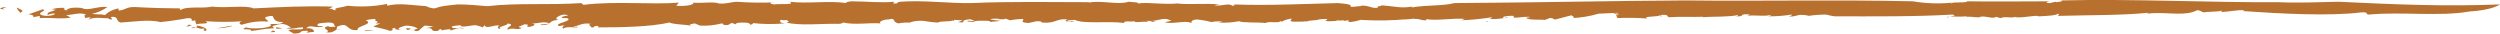 <?xml version="1.0" encoding="utf-8"?>
<!-- Generator: Adobe Illustrator 22.0.1, SVG Export Plug-In . SVG Version: 6.00 Build 0)  -->
<svg version="1.1" id="Ebene_1" xmlns="http://www.w3.org/2000/svg" xmlns:xlink="http://www.w3.org/1999/xlink" x="0px" y="0px"
	 viewBox="0 0 566 7.6" style="enable-background:new 0 0 566 7.6;" xml:space="preserve">
<style type="text/css">
	.st0{fill:#B7702E;}
</style>
<title>border-input</title>
<g id="Ebene_2_1_">
	<g id="final-design">
		<path class="st0" d="M1.4,1.8C-0.7,1.9,2.5,2.4,0,2C0.3,1.7,0.9,1.5,1.4,1.8z"/>
		<path class="st0" d="M559.1,2.6c-6.7,1.2-15.5,0-22.8,0.7c-0.9,0,0.2-0.6-1.7-0.5c-7.1,0.9-18.3,0.3-26.9-0.3l0.5-0.2
			c-1.6-0.1-3.7,0.4-5.4,0.4c0-0.1,0.5-0.2,0.1-0.3c-0.4,0.3-3.2,0.2-3.9,0.4c-0.7-0.1-0.6-0.4-1.5-0.5l-1,0.4
			c-2.8,0.9-6.8-0.1-10.5,0.4c0.2-0.1,0.6-0.2,0.3-0.2c-6.1,0.6-13.7,0.5-20.5,0.7c0.3-0.1,0.5-0.4,0.1-0.5
			c-0.3,0.4-2.4,0.5-4.3,0.6c-0.8-0.4-3.1,0.4-5.3,0.2l0.2-0.1c-1.6,0.4-2.4-0.2-3.6,0.3l-1-0.3c-0.7,0.6-2.3-0.3-3.6,0v0.1
			c-1.2,0.1-1.9-0.2-3-0.1l-0.1-0.1C442.5,3.9,441,3.5,441,4c-0.9-0.4,2.6-0.2,1.1-0.7c-8.8,0.5-17.9,0.4-26.7,0.4
			c-0.6-0.1-1.3-0.2-1.9-0.4c-1.4,0-2.8,0.1-4.1,0.3c0.3,0-0.6-0.2-1-0.2c-1.6-0.2-1.8,0.5-3.5,0.3c0.7-0.1,0.9-0.3,0.7-0.4
			c-1.8,0.3-3.5,0.4-5.3,0.4c0.3-0.1,0.7-0.1,0.6-0.3c-2,0.4-3.6-0.1-5.3,0.2l0.6-0.3c-2.8-0.3-0.8,0.5-3.2,0.4
			c0.6-0.1,0.4-0.2,0.5-0.3c-2.2,0.5-5.8,0.3-8,0.5c0.1,0,0.1-0.1,0.1-0.1c-2.4,0.1-4.9-0.1-7.6,0.1c-1-0.1,0.3-0.7-2.2-0.5
			c0.1,0.5-4.3,0.2-2.8,0.8c-2.4-0.2-4.7-0.2-7.1-0.1c1-0.2-1.1-0.7,0.8-0.7l-1.4-0.3c0.2-0.2,1.4,0.1,1-0.2c-0.9,0-3.6,0.2-4.4,0.2
			c-2,0.6-4,0.9-6,1c1.3-0.2-0.7-0.6,0.1-0.7l-3.8,1c-0.9,0-0.2-0.4-1.5-0.3c0.1,0.1-0.5,0.2-0.9,0.4c-0.3-0.1-3.8,0.1-4.2-0.4
			c-0.4-0.2,1.5-0.1,0.5-0.3c-1.7,0-1.8,0.2-3.4,0.2V3.6c-1.1-0.1-3.3,0.2-2.1,0.5c0.8,0-0.3-0.3,0.9-0.2c-1.4,0.3-2.9,0.5-4.4,0.4
			c0.6-0.1,0.5-0.2,0.7-0.4c-2.4,0.4-4.8,0.6-7.1,0.7c0,0.2,0.9-0.5,1.3-0.3c-3.2-0.3-6.6,0.5-9.3,0c0.4,0,0.2,0.4,0.2,0.3
			c-1.5,0-1.5-0.4-2.5-0.3c-0.1-0.2-1.3,0.1-2.3,0.1c-0.5,0.2-0.3-0.1,0.6-0.1c-3.6,0.4-7.1,0.4-10.7,0.2c-0.9,0.3-1.9,0.5-2.8,0.5
			l0.3-0.3c-0.7-0.2-2.6,0-2.7-0.2c-1.6,0.4,6.3-0.4,4.1,0c-0.6-0.3-3.1,0.5-2.6,0.1c-1.5,0-3,0.4-4.5,0.1c0.4,0.1,1.3-0.5,0-0.4
			c-2.2,0.1-0.6,0.2-2.4,0.3l-1.1,0.1c-0.1,0.3-2,0-1.1,0.3c-0.3-0.3-3.2,0.2-3-0.4l0.3-0.4c-0.8,0.1-1.6,0.3-2.3,0.7
			c-0.1,0-0.4-0.1-0.3-0.2c-0.2,0.7-2.3,0-3.4,0.5c-2-0.2-5.1,0-6-0.4c-1.5,0.3-3.1,0.4-4.7,0.3c0.4-0.1,0.8-0.1,0.9-0.2
			c-0.8-0.1-1.6-0.1-2.4,0.1c-1.1-0.3-2.3-0.5-3.4-0.6c-1.5,0.2-1,0.6-1.2,0.8c-1.4-0.7-4.3,0.4-6-0.2c0.5-0.1,2.2-0.3,1-0.5
			c-1.4-0.7-2.8,0.5-5.1,0.2L260,5c-1-0.3-3.3,0.3-3.1-0.2c-0.8,0.2-2.6-0.2-2.4,0.4c-3.7-0.5-9,0.3-11.2-0.7
			c-0.5,0.1-1.9,0-1.6,0.3c0.9,0.3,1.2-0.2,1.6,0c-0.5,0-0.6,0.2-0.6,0.2c-1.1-0.1-2-0.2-1-0.6c-2.6-0.3-2.6,1-5.9,0.7
			c0.1-0.2-0.1-0.3-1.1-0.3l-1.8,0.4c-2.1-0.1-1.2-0.5-1.2-0.9c-1,0-2,0.1-3,0.3l-1.4-0.5c1,0.4-0.9,0.2-1.4,0.3l0.5-0.1
			c-0.7-0.1-1.4-0.1-2.2,0c0.1,0.2,1.5,0.3,2.2,0.4c-0.6,0.2-1.5,0.1-2.2,0.3c0.3-0.4-1.8-0.3-2.7-0.3S220.4,5,220.1,5
			c0-0.2-1.7,0-0.9-0.3c0.3-0.1,0.8,0.2,1.4,0c-0.7-0.2-0.6-0.5-2-0.2c-1.1,0.2,0.3,0.8-1.7,0.5c0.3-0.1,0.7-0.2,1-0.4L216,4.5
			l-0.1,0.3c-0.2-0.1-0.1-0.1-0.2-0.2c-0.6,0.4-2.9,0.1-3.3,0.5c-1,0-2-0.2-2.9-0.3h0.2c-1.2-0.2-2.4-0.1-3.5,0.2v0.1
			c-0.9,0-1.9,0-2.8,0.2c-1.5-0.3-0.5-1.4-2.2-0.9c-1.5,0-2.4,0.7-1.8,0.9c-2.8-0.2-5.9,0.4-8.5-0.2c-0.4,0.2-0.1,0.2-1,0.3
			c-4.1-0.1-8.6,0.5-11.9-0.3c1.2-0.2,0.1-0.4,0.1-0.6c-1,0.3-1.2-0.3-1.5,0.2c0.1,0.3,0,0.5,1.1,0.6c-2.5,0.2-5,0.2-7.5-0.1
			c0.7,0.2,0.1,0.3-0.4,0.4c0.2-0.5-1.6-0.6-3-0.4l-0.2,0.3l-0.9-0.3c-0.5,0.1-0.6,0.7-1.9,0.4c-0.1-0.2-0.2-0.3-0.4-0.3
			c-1.6,0.4-3.3,0.6-4.9,0.5l-1.2-0.5c-0.6,0.1-1.8,0.3-0.6,0.5c-2.6-0.3-4.3-0.3-5.1-0.7c-4.5,1-11,1.1-16.2,1.1l0.1-0.3
			c-1.4-0.2-0.7,0.5-1.7,0.3c0.4-0.2-1.1-0.5,0-0.8c-2-0.3-2.6,0.4-3.9,0.6c-0.2,0.3,1-0.2,0.8,0.2c-0.2,0.1-2.8-0.3-3.1,0.3
			c-0.5-0.2-0.1-0.6,0.2-0.8l-1.2,0.2c-1.5-0.6,3.4-1.1,1.8-1.8h-1c-1.1-0.5,3-0.6,0.2-0.8c-1.2,0.2-2.3,1-1.2,1.2
			c-2.6,0.2-1.2,1.2-3.9,1.2c-0.8-0.3,2.2-0.1,1.7-0.5c-1.3-0.4-2.6,0.2-3.8,0.1c1.3,0.2,0.2,0.7-0.6,0.8c-1.4-0.2,0.9-0.5-1.1-0.6
			c-0.3,0.3-2.2,0.6-0.6,0.8C117.4,7,116,6.1,115,6.7c-0.7-0.5,2-1.1-0.1-1.4c0.3,0.5-2.7,0.7-1.5,1.3c-0.8-0.1-0.9-0.5-0.3-0.8
			c-1.2-0.3-3,0.9-3.4-0.1l-0.4,0.5c-0.4-0.2-0.9-0.3-1.6-0.5c-1.1,0-3.5,0.7-3.4,0c-0.3,0.1-2.8,0.1-1.8,0.6
			c1.5,0.3,1.8-0.4,2.6,0.3C104,6,102.9,6.7,102,6.9l-0.1-0.3c-0.5,0.1-1.7,0.1-2.1,0.4c0.4-0.2,0.2-0.4-0.2-0.4L99.1,7
			c-2.1,0.2-0.5-0.8-2.6-0.6L98.1,6c-0.7-0.1-1.3-0.2-2-0.2C95.7,6.2,95,6.7,94.7,7c-1.2,0.2-0.5-0.5-1.7,0l1.5-0.5
			c0.2-0.1-1-0.7-2.6-0.7c-1,0.2-2.6,0.8-1,1c-0.8,0-1.9-0.2-1.3-0.5c-1.8,0.2,0.2,0.4-1.3,0.7c-0.6-0.3-2.6-0.7-3.8-1l1.6-0.7H85
			c1.4-0.6-0.7-0.4,0.1-1c-0.8,0-1.6,0.1-2.3,0.3c2.1,0.9-2.4,1.3-1.8,2.2c-2.9,0.3-1.8-2.1-4.8-0.7c0.5,0.2-0.9,0.9,0.9,0.6
			c-1.8-0.1-1.2,0.9-3.3,0.6c1.6-0.4-1.7-0.9,0.6-1.4C74.2,6.2,75.7,6.1,76,6c-0.7-0.3,0.2-0.9-1.7-0.9c-1.1,0.1-2.7,0.1-2.4,0.6
			c0,0.5,1.7-0.1,1,0.4c-2.2,0.2-2.6-0.6-3.6,0.3c1.4-0.1,1.8,0.4,1.8,0.8l-1.7,0.2L69.8,7c-2.6-0.2-0.8,0.6-3.3,0.6l-1.2-0.7
			c0.6-0.6,3.7,0.2,3.3-0.7c-1.7,0-2.2,0.5-3.8,0.2c0.4-0.1,0.8-0.1,1.2-0.2c-0.6,0-1.2-1.3-3.6-0.5C61.1,6,62,6,62,6.4
			c-2.7,0.1-3.5,0.5-5.2,0.6c0.4-0.7-3,0-1.1-0.8c0.9,0.4,4.8,0.3,5.7-0.4c-1-0.8,2.1,0.1,2.7-0.8c-2.1,0-2-0.8-2.4-1.4
			c-0.5,0-1.1,0.1-1.6,0.3c-0.2,0.5,0.5,0.5,0.6,1c-2-0.2-4.1,0.1-6,0.7c-0.8-0.2-0.5-0.8,0.4-0.8c-2.9,0.2-5.7,0.2-8.6,0
			c1.8,0.9-3,0.2-1.8,1C46,6,47.3,6.6,46.5,7c-0.9-0.1,0-0.4-0.3-0.6c-1.2,0.5-1.8-0.8-2.9,0c2.6-0.3,0.5-1.1,1-1.8
			c-1.9,0.4,0.1-0.5-1.8-0.5c-2.1,0.4-4.2,0.7-6.2,0.9c-2.6-0.7-6.6,0-9,0.1c-1.2-0.4-0.4-1.2-1.7-1.3c-1.5,0,1.1,0.9-1.1,0.5
			l0.2-0.2c-0.7,0.2-4.2-0.6-4.9,0.7l0.7-0.9c-0.4,0-0.8,0.1-1.2,0.2c0-0.3-0.5-0.6,0.2-0.8c-1.4-0.6-3,0.1-4.5,0.1L16,4
			c-2.6,0.4-4.4-0.1-7,0.1V3.6L7.5,3.9c0.4-0.5-1-0.9-1.8-0.4l4-1.4c1.1,0.3-1.2,0.7-0.5,1.2s3,0.3,3.3-0.2c-0.6-0.1-1.1,0-1.7,0.3
			c-0.3-0.8,1.1-0.7,1.8-1.2c-0.5,0-1.1-0.2-1.2,0c1.1-0.4,2.3-0.5,3.4-0.4c-1.1,0.3,0.6,0.5,0.2,0.7c0.1-0.7,1.6-0.9,3.5-0.7
			c1.4,0.8,3.6-0.5,5.8-0.2c-1,0.7-2.2,1.3-3.5,1.5c1.4,0.3,1.6,0,3,0.3c0.8-0.8,1.9-1.3,3-1.5l0.1,0.5c1.7-0.2,1.7-0.9,3.8-0.8
			c3.6,0.2,7.3,0.3,10,0.3l0.1,0.4c1.5-1,5.1-0.3,7.2-0.8c3.5,0.4,7.6-0.4,9.4,0.4c6.2-0.3,11.6-0.6,18-0.4l-1.1,0.6
			c1.1-0.4,0.7,0.3,1.9,0.2c-1.3-0.5,1.6-0.6,2.4-1c3,0.3,6,0.2,9-0.4l0.1,0.4c2.6-0.7,5.6-0.1,8.8,0.1c0.6,0.3,1.2,0.5,1.9,0.5
			c1.7-0.6,2.6-0.6,5.2-0.9c2.2,0,4.5,0.2,6.7,0.4c7-0.8,14-0.2,21.3-0.7l0.5,0.4c7-0.9,15.6,0,21.6-0.5l-0.6,0.7
			c1.9,0.2,4.3-0.2,3.8-0.7c1.9,0.2,4.7-0.3,5.9,0.2c1.9,0.1,2.4-0.3,3.9-0.4c3,0.2,5.9,0.3,8.9,0.1h-0.9c-0.4,0.1-0.4,0.4,0.5,0.5
			c1.4-0.2,5,0.2,3.6-0.6c3.9,0.5,9-0.3,12.8,0.3c-0.3-0.2,0.6-0.3,1-0.4c3.4,0,7,0.4,9.7,0.1c0.6,0.1-0.9,0.4,0.5,0.4
			c0.8-0.1,0-0.3,1-0.4c5.5-0.4,11.1,0.4,16.1,0.3c8.9-0.4,18.2-0.2,26.7-0.2l-0.1,0.1c2.9-0.6,6.7,0.6,9-0.2
			c0.7,0.1,2.6,0.1,2.1,0.4c2.3-0.4,6.4,0.4,9.6-0.1c-0.3,0-0.6,0-0.8,0.1c3.3,0.3,6.2-0.1,9.7,0.2c-0.4,0.1-1,0.1-1.1,0.2
			c1.4,0.3,3.2-0.6,4,0.1c0.8,0,0.5-0.4,0.1-0.3c7.7,0.3,15.9-0.1,23.8-0.3c5.7,0.4,0.4,1.2,4.9,0.7c0.4,0.1,0.3-0.3,0.3-0.1
			c1.7-0.2,2.7,0.8,3.9,0.4c-0.5-0.4,0.8-0.2,0.8-0.5c3.5,0.3,4.2,0.7,7,0.3l-0.2,0.2c3.2-0.6,7-0.3,9.7-1
			c17.8-0.1,34.9-0.5,52.3-0.6c17.2,0.2,34-0.2,51.5,0.2c2.9,0.5,5.9,0.6,8.9,0.3c-0.2,0.1-0.5,0.1-0.2,0.2c0.2-0.5,3.2,0,3.6-0.5
			c6.5,0.1,12.4,0,19,0c-1,0-1.6,0.4-0.3,0.4l1.3-0.3l0.2,0.1c0.9-0.1,1.8-0.3,0.9-0.4c16.7-0.4,33.1,0.5,49.4,0.4
			c3.9,0.2,9.4,0,13.6-0.1C542,1,553.3,1.5,566,1C566,1,564.3,2.3,559.1,2.6z"/>
		<path class="st0" d="M3.9,1.7c0.4,0.4,1.9,0.6,0.7,1.2C4.4,2.5,3.7,2.1,3.9,1.7z"/>
		<path class="st0" d="M42.7,5.6c0-0.1,0.5,0.1,0.7,0.2c-0.5,0-0.9,0.3-1.3,0.2C42.5,6,42.4,5.8,42.7,5.6z"/>
		<path class="st0" d="M52.6,5.8c-0.2,0.3-2.3,0.6-3.5,0.6L52.6,5.8z"/>
		<path class="st0" d="M61.8,6.9c0.8,0.2,0.6,0.4-0.5,0.4C61.2,7.2,61.6,7.1,61.8,6.9z"/>
		<path class="st0" d="M62.5,6.2c0.5,0,1,0.1,1.5,0.3C64,6.3,62.2,6.8,62.5,6.2z"/>
		<path class="st0" d="M82.6,6.9c0.5,0,1.5-0.3,2,0C84,6.7,82.2,7.3,82.6,6.9z"/>
		<path class="st0" d="M91.9,6.4c0.3,0,0.5,0,0.8,0c0.6,0.1,0,0.3-0.5,0.4L91.9,6.4z"/>
		<polygon class="st0" points="261.7,4.8 260.6,5 260.8,4.7 		"/>
		<path class="st0" d="M336,4.8c1-0.1,0.7,0.2,0.9,0.2C336,5,337.3,4.7,336,4.8z"/>
		<polygon class="st0" points="376.2,3.7 375.9,3.7 376,3.3 		"/>
	</g>
</g>
</svg>
